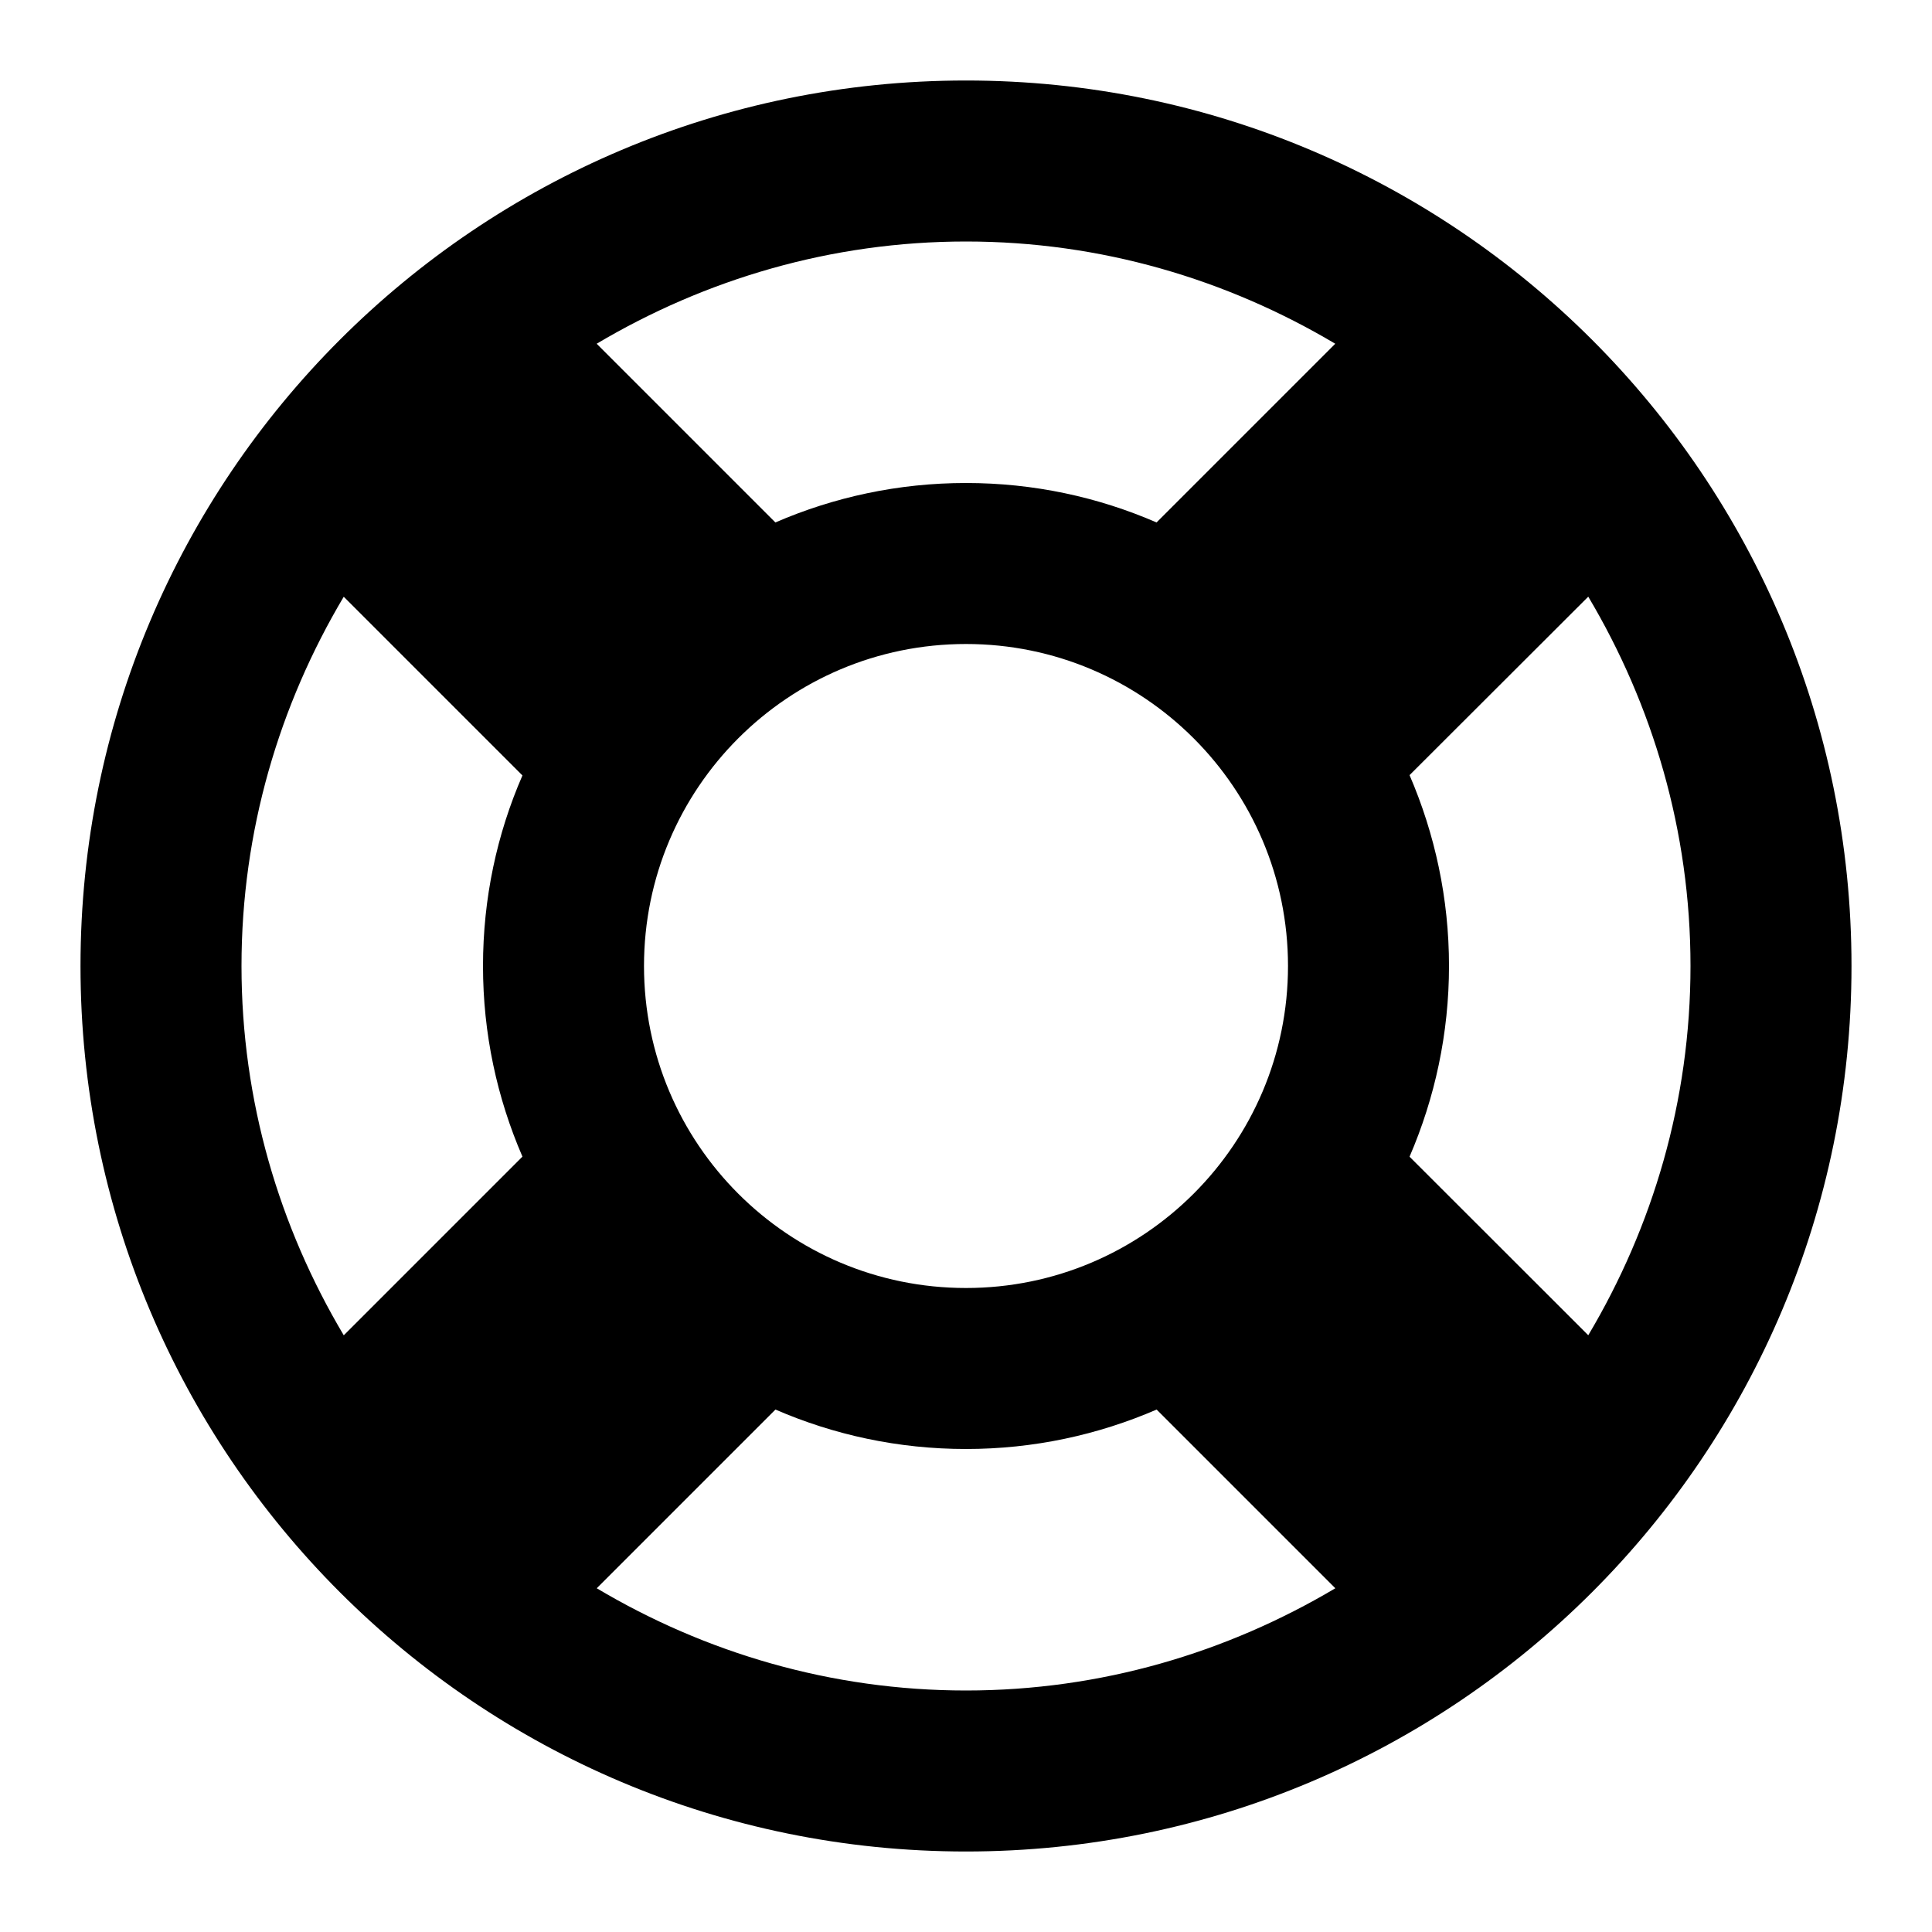 <svg xmlns="http://www.w3.org/2000/svg" viewBox="0 0 24 24"><path d="M12 1C5.924 1 1 5.924 1 12s4.924 11 11 11c6.074 0 11-4.924 11-11S18.074 1 12 1zm9 11c0 1.677-.47 3.242-1.27 4.587l-2.22-2.218c.314-.728.49-1.53.49-2.37s-.176-1.642-.49-2.37l2.22-2.217C20.53 8.758 21 10.323 21 12zM4.27 16.587C3.47 15.242 3 13.677 3 12s.47-3.242 1.27-4.587l2.22 2.22C6.174 10.358 6 11.158 6 12s.175 1.64.49 2.368l-2.22 2.22zM8 12c0-2.21 1.79-4 4-4 2.207 0 4 1.79 4 4s-1.793 4-4 4c-2.21 0-4-1.79-4-4zm8.587-7.73l-2.22 2.22C13.642 6.175 12.842 6 12 6c-.84 0-1.64.175-2.368.49l-2.22-2.22C8.76 3.47 10.325 3 12 3c1.677 0 3.24.47 4.587 1.27zM7.413 19.73l2.22-2.22c.726.315 1.526.49 2.367.49.84 0 1.64-.175 2.368-.49l2.22 2.22C15.24 20.53 13.677 21 12 21c-1.676 0-3.242-.47-4.587-1.27z"/></svg>